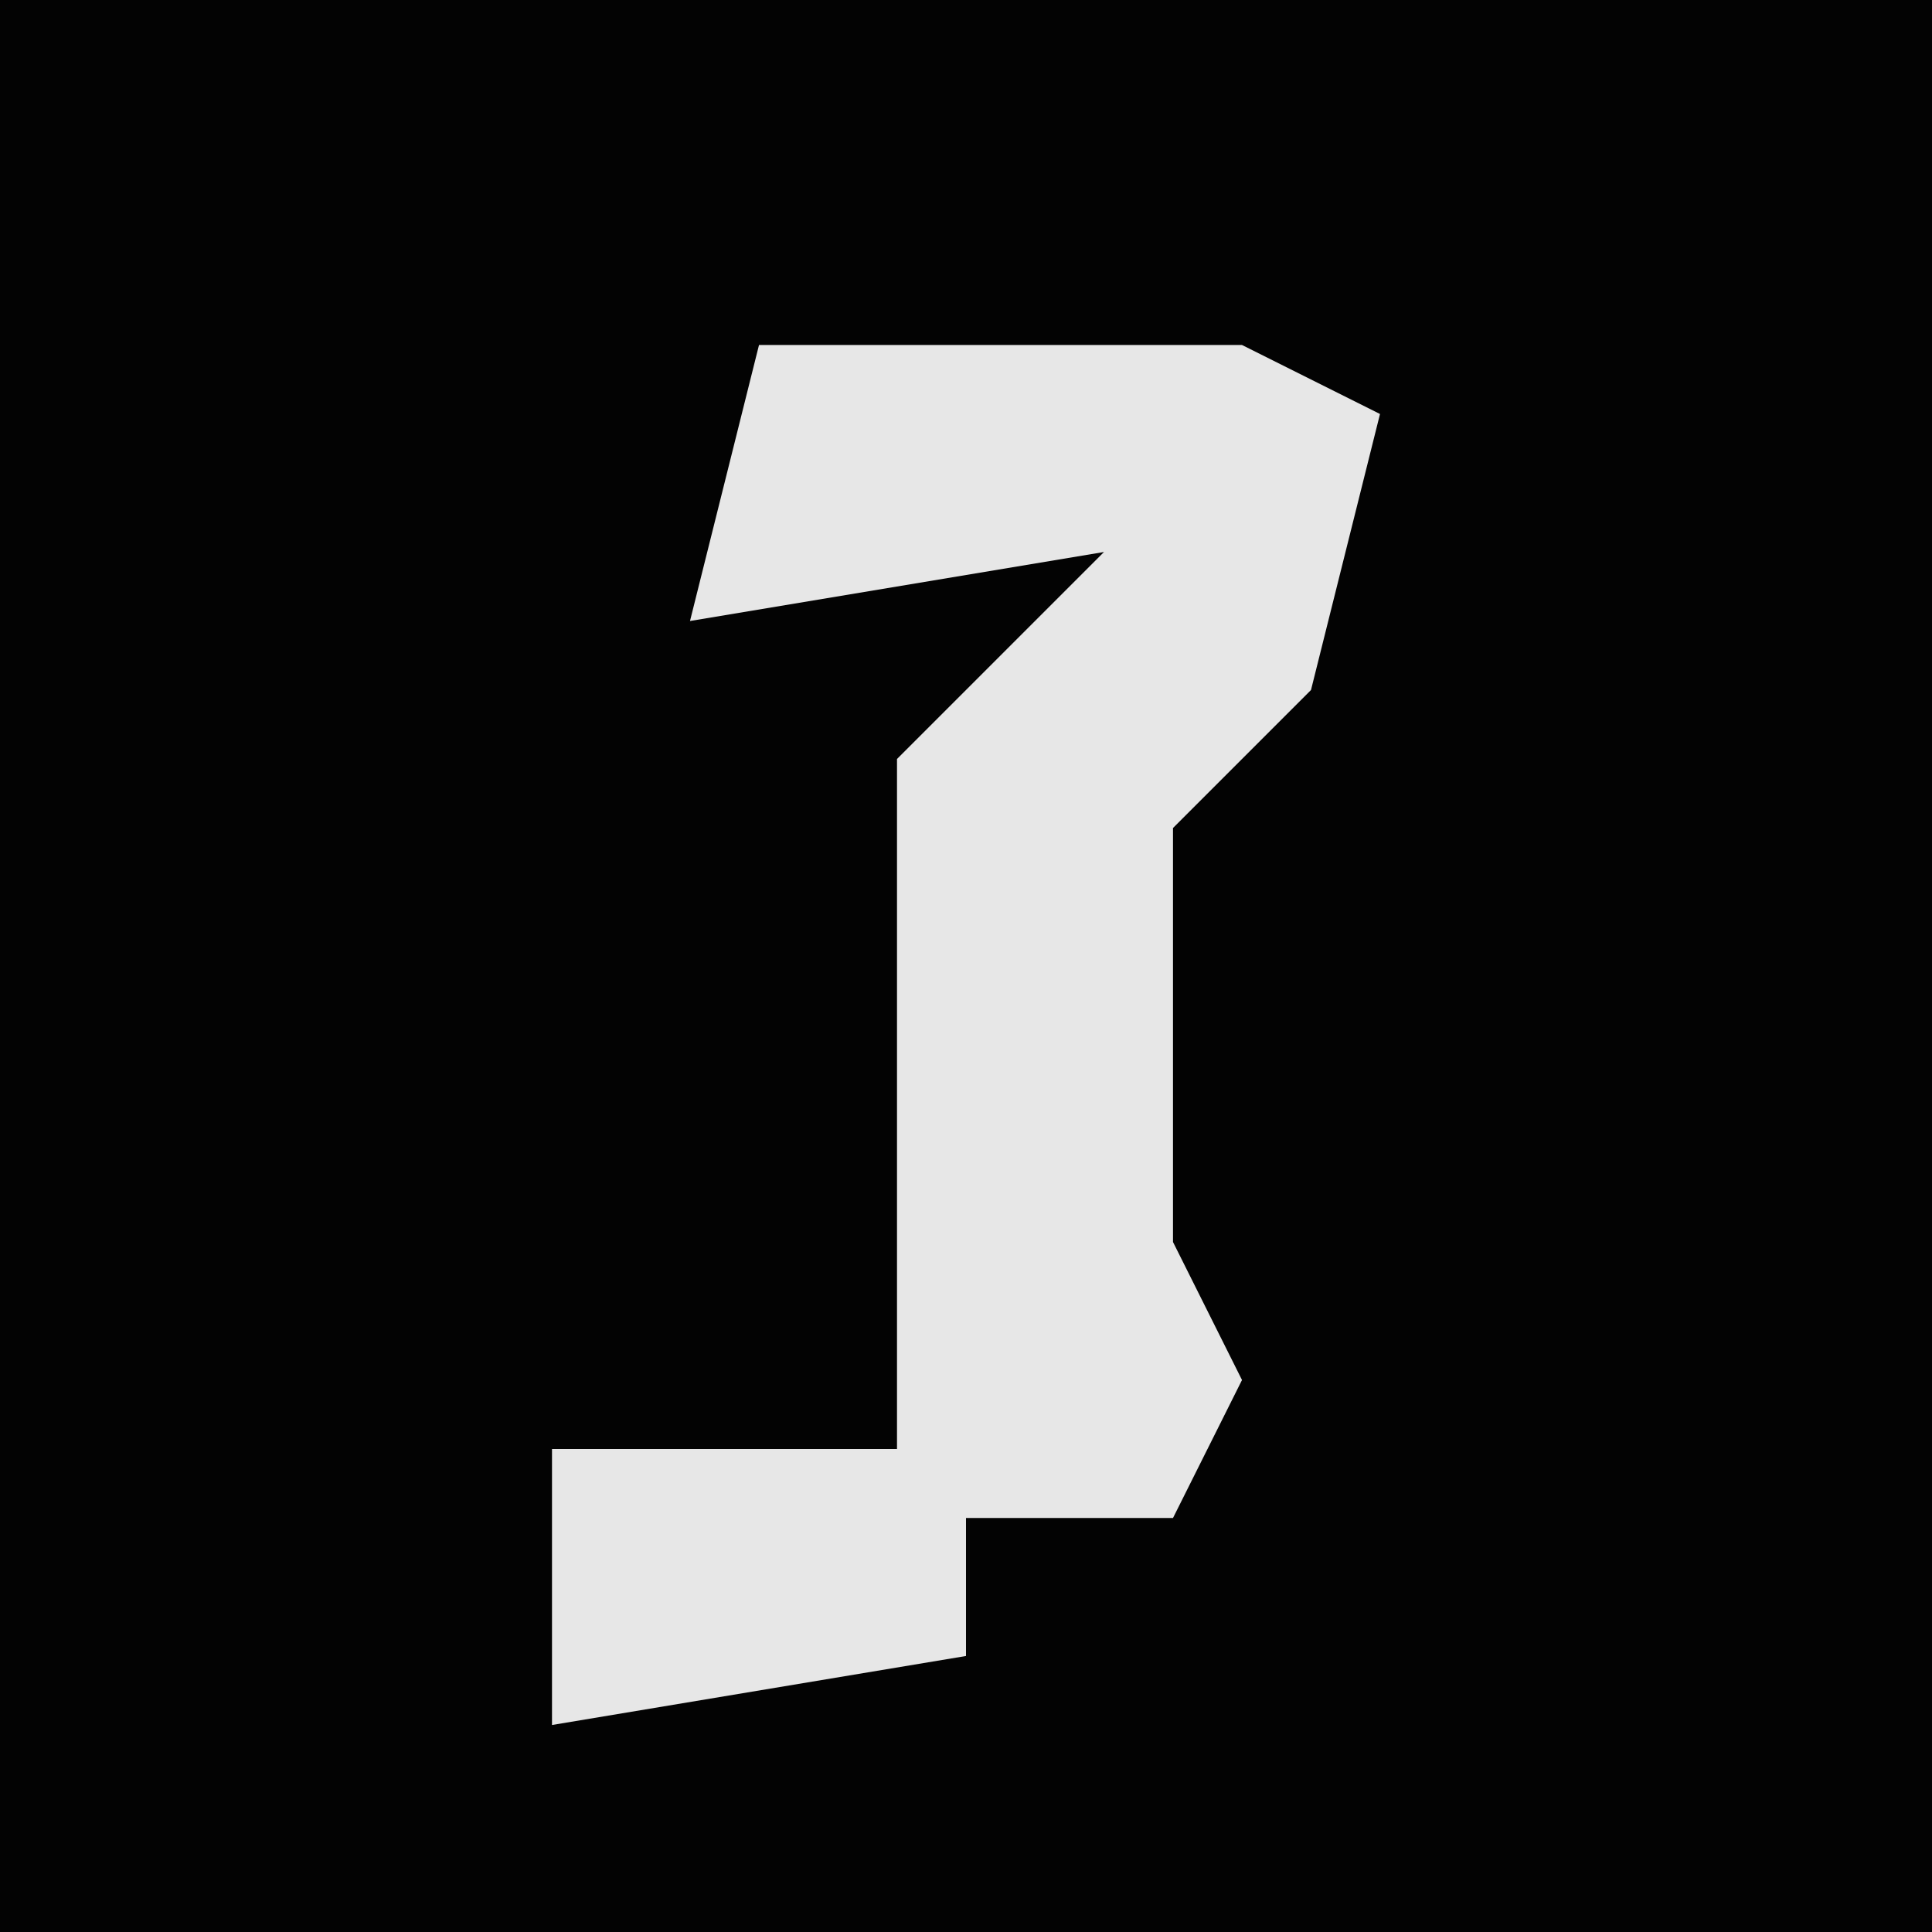 <?xml version="1.0" encoding="UTF-8"?>
<svg version="1.1" xmlns="http://www.w3.org/2000/svg" width="28" height="28">
<path d="M0,0 L28,0 L28,28 L0,28 Z " fill="#030303" transform="translate(0,0)"/>
<path d="M0,0 L7,0 L9,1 L8,5 L6,7 L6,13 L7,15 L6,17 L3,17 L3,19 L-3,20 L-3,16 L2,16 L2,6 L5,3 L-1,4 Z " fill="#E7E7E7" transform="translate(11,5)"/>
</svg>
